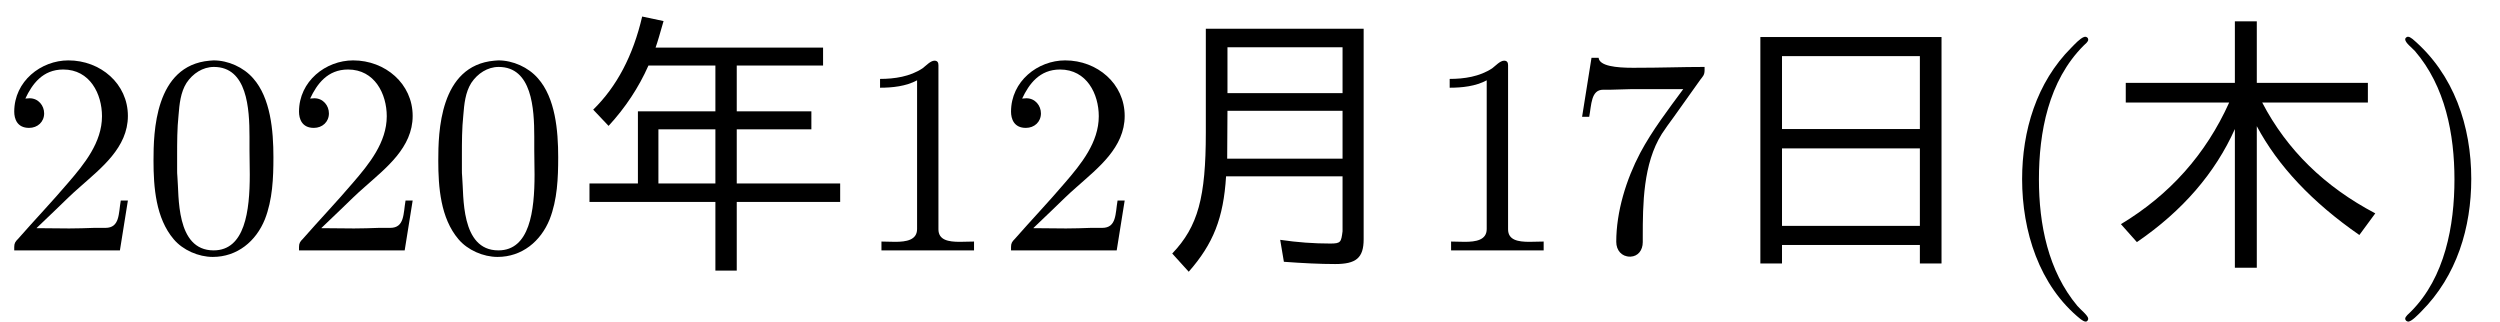 <?xml version='1.0' encoding='UTF-8'?>
<!-- This file was generated by dvisvgm 2.3.5 -->
<svg height='11.257pt' version='1.1' viewBox='128.595 -8.767 87.438 11.257' width='87.438pt' xmlns='http://www.w3.org/2000/svg' xmlns:xlink='http://www.w3.org/1999/xlink'>
<defs>
<path d='M8.139 -7.472H1.803V0.448H2.56V-0.199H7.382V0.448H8.139V-7.472ZM2.56 -6.804H7.382V-4.254H2.56V-6.804ZM2.56 -3.577H7.382V-0.867H2.56V-3.577Z' id='g0-229'/>
<path d='M7.851 -7.761H2.331V-4.125C2.331 -1.873 2.062 -0.847 1.156 0.1L1.733 0.737C2.59 -0.239 2.949 -1.136 3.039 -2.6H7.113V-0.677C7.064 -0.299 7.054 -0.249 6.685 -0.249C6.117 -0.249 5.539 -0.289 4.932 -0.379L5.061 0.389C5.729 0.438 6.326 0.468 6.854 0.468C7.582 0.468 7.851 0.259 7.851 -0.399V-7.761ZM3.088 -7.113H7.113V-5.509H3.088V-7.113ZM3.088 -4.892H7.113V-3.218H3.078L3.088 -4.892Z' id='g1-8'/>
<path d='M5.519 -5.181H9.215V-5.868H5.33V-8.02H4.563V-5.868H0.747V-5.181H4.364C3.547 -3.367 2.281 -1.953 0.578 -0.927L1.136 -0.299C2.74 -1.395 3.875 -2.72 4.563 -4.254V0.598H5.33V-4.354C6.067 -2.969 7.263 -1.694 8.917 -0.548L9.474 -1.305C7.711 -2.232 6.386 -3.517 5.519 -5.181Z' id='g1-40'/>
<path d='M2.76 -6.476H5.101V-4.872H2.391V-2.351H0.697V-1.704H5.101V0.697H5.848V-1.704H9.465V-2.351H5.848V-4.244H8.458V-4.872H5.848V-6.476H8.867V-7.103H3.009C3.078 -7.293 3.168 -7.611 3.288 -8.03L2.54 -8.189C2.222 -6.814 1.644 -5.729 0.827 -4.932L1.365 -4.364C1.953 -5.001 2.421 -5.709 2.76 -6.476ZM5.101 -4.244V-2.351H3.108V-4.244H5.101Z' id='g2-116'/>
<path d='M3.158 -7.472C3.019 -7.422 2.839 -7.223 2.72 -7.103C1.494 -5.878 0.996 -4.184 0.996 -2.501C0.996 -0.697 1.584 1.225 3.049 2.401C3.098 2.431 3.158 2.481 3.218 2.481S3.308 2.421 3.308 2.381C3.308 2.271 3.039 2.062 2.929 1.933C1.903 0.707 1.584 -0.927 1.584 -2.491C1.584 -4.134 1.913 -5.938 3.148 -7.173C3.208 -7.233 3.308 -7.303 3.308 -7.382C3.308 -7.442 3.258 -7.482 3.198 -7.482C3.188 -7.482 3.168 -7.472 3.158 -7.472Z' id='g3-40'/>
<path d='M0.618 -7.472C0.578 -7.452 0.558 -7.422 0.558 -7.392C0.558 -7.273 0.787 -7.103 0.897 -6.984C1.963 -5.748 2.281 -4.065 2.281 -2.491C2.281 -0.887 1.953 0.936 0.757 2.132C0.687 2.202 0.558 2.301 0.558 2.381C0.558 2.431 0.608 2.481 0.667 2.481H0.677C0.797 2.461 0.996 2.252 1.116 2.132C2.371 0.877 2.869 -0.817 2.869 -2.511C2.869 -4.344 2.271 -6.167 0.817 -7.402C0.767 -7.432 0.717 -7.482 0.658 -7.482C0.648 -7.482 0.638 -7.482 0.618 -7.472Z' id='g3-41'/>
<path d='M2.351 -6.645C0.428 -6.476 0.389 -4.125 0.389 -3.148C0.389 -2.222 0.468 -1.136 1.096 -0.399C1.415 -0.02 1.963 0.219 2.461 0.219C3.318 0.219 3.975 -0.329 4.284 -1.096C4.553 -1.783 4.583 -2.54 4.583 -3.268C4.583 -4.204 4.483 -5.34 3.875 -6.027C3.537 -6.416 2.999 -6.655 2.491 -6.655C2.441 -6.655 2.401 -6.645 2.351 -6.645ZM1.225 -2.58C1.215 -2.67 1.215 -2.75 1.215 -2.839V-3.318C1.215 -3.796 1.215 -4.264 1.265 -4.742C1.295 -5.121 1.335 -5.539 1.544 -5.868C1.763 -6.197 2.112 -6.426 2.501 -6.426C3.666 -6.426 3.746 -4.971 3.746 -3.985V-3.517C3.746 -3.248 3.756 -2.959 3.756 -2.66C3.756 -1.385 3.587 -0.01 2.491 -0.01C1.156 -0.01 1.285 -1.943 1.225 -2.58Z' id='g3-48'/>
<path d='M0.897 -6.007V-5.699C1.325 -5.699 1.803 -5.748 2.192 -5.958V-0.757C2.192 -0.369 1.813 -0.309 1.425 -0.309C1.255 -0.309 1.086 -0.319 0.946 -0.319V-0.01H4.184V-0.319C4.015 -0.319 3.846 -0.309 3.686 -0.309C3.288 -0.309 2.939 -0.369 2.939 -0.747V-6.486C2.939 -6.575 2.909 -6.645 2.8 -6.645C2.66 -6.645 2.491 -6.456 2.381 -6.376C1.943 -6.087 1.405 -6.007 0.897 -6.007Z' id='g3-49'/>
<path d='M0.887 -5.32C1.126 -5.828 1.494 -6.336 2.212 -6.336C3.148 -6.336 3.567 -5.479 3.567 -4.702C3.567 -3.786 2.949 -3.029 2.381 -2.371C1.813 -1.704 1.205 -1.066 0.628 -0.408C0.538 -0.319 0.498 -0.259 0.498 -0.13V-0.01H4.194L4.473 -1.753H4.224C4.144 -1.295 4.194 -0.797 3.686 -0.797H3.288C2.999 -0.787 2.71 -0.777 2.421 -0.777C2.032 -0.777 1.654 -0.787 1.275 -0.787L1.963 -1.445C2.242 -1.714 2.511 -1.983 2.8 -2.232C3.537 -2.889 4.473 -3.606 4.473 -4.712C4.473 -5.838 3.517 -6.655 2.391 -6.655C1.435 -6.655 0.498 -5.928 0.498 -4.862C0.498 -4.613 0.598 -4.294 1.016 -4.294C1.315 -4.294 1.544 -4.503 1.544 -4.802C1.544 -5.071 1.345 -5.33 1.036 -5.33C0.986 -5.33 0.936 -5.32 0.887 -5.32Z' id='g3-50'/>
<path d='M0.877 -6.745L0.548 -4.682H0.797C0.877 -5.101 0.857 -5.629 1.285 -5.629H1.544C1.783 -5.629 2.012 -5.649 2.252 -5.649H4.085C3.557 -4.932 2.999 -4.204 2.58 -3.417C2.092 -2.491 1.743 -1.365 1.743 -0.309C1.743 -0.01 1.933 0.209 2.222 0.209H2.242C2.501 0.199 2.67 -0.01 2.67 -0.299V-0.478C2.67 -1.624 2.68 -3.039 3.337 -4.085C3.467 -4.284 3.606 -4.473 3.746 -4.663L4.682 -5.978C4.762 -6.087 4.832 -6.137 4.832 -6.306V-6.426C3.995 -6.426 3.377 -6.396 2.331 -6.396C1.743 -6.396 1.156 -6.456 1.126 -6.745H0.877Z' id='g3-55'/>
</defs>
<g id='page1'>
<use x='128.595' xlink:href='#g3-50' y='0'/>
<use x='133.575' xlink:href='#g3-48' y='0'/>
<use x='138.555' xlink:href='#g3-50' y='0'/>
<use x='143.535' xlink:href='#g3-48' y='0'/>
<use x='148.515' xlink:href='#g2-116' y='0'/>
<use x='158.478' xlink:href='#g3-49' y='0'/>
<use x='163.458' xlink:href='#g3-50' y='0'/>
<use x='168.438' xlink:href='#g1-8' y='0'/>
<use x='178.401' xlink:href='#g3-49' y='0'/>
<use x='183.381' xlink:href='#g3-55' y='0'/>
<use x='188.361' xlink:href='#g0-229' y='0'/>
<use x='198.323' xlink:href='#g3-40' y='0'/>
<use x='202.197' xlink:href='#g1-40' y='0'/>
<use x='212.159' xlink:href='#g3-41' y='0'/>
</g>
</svg>